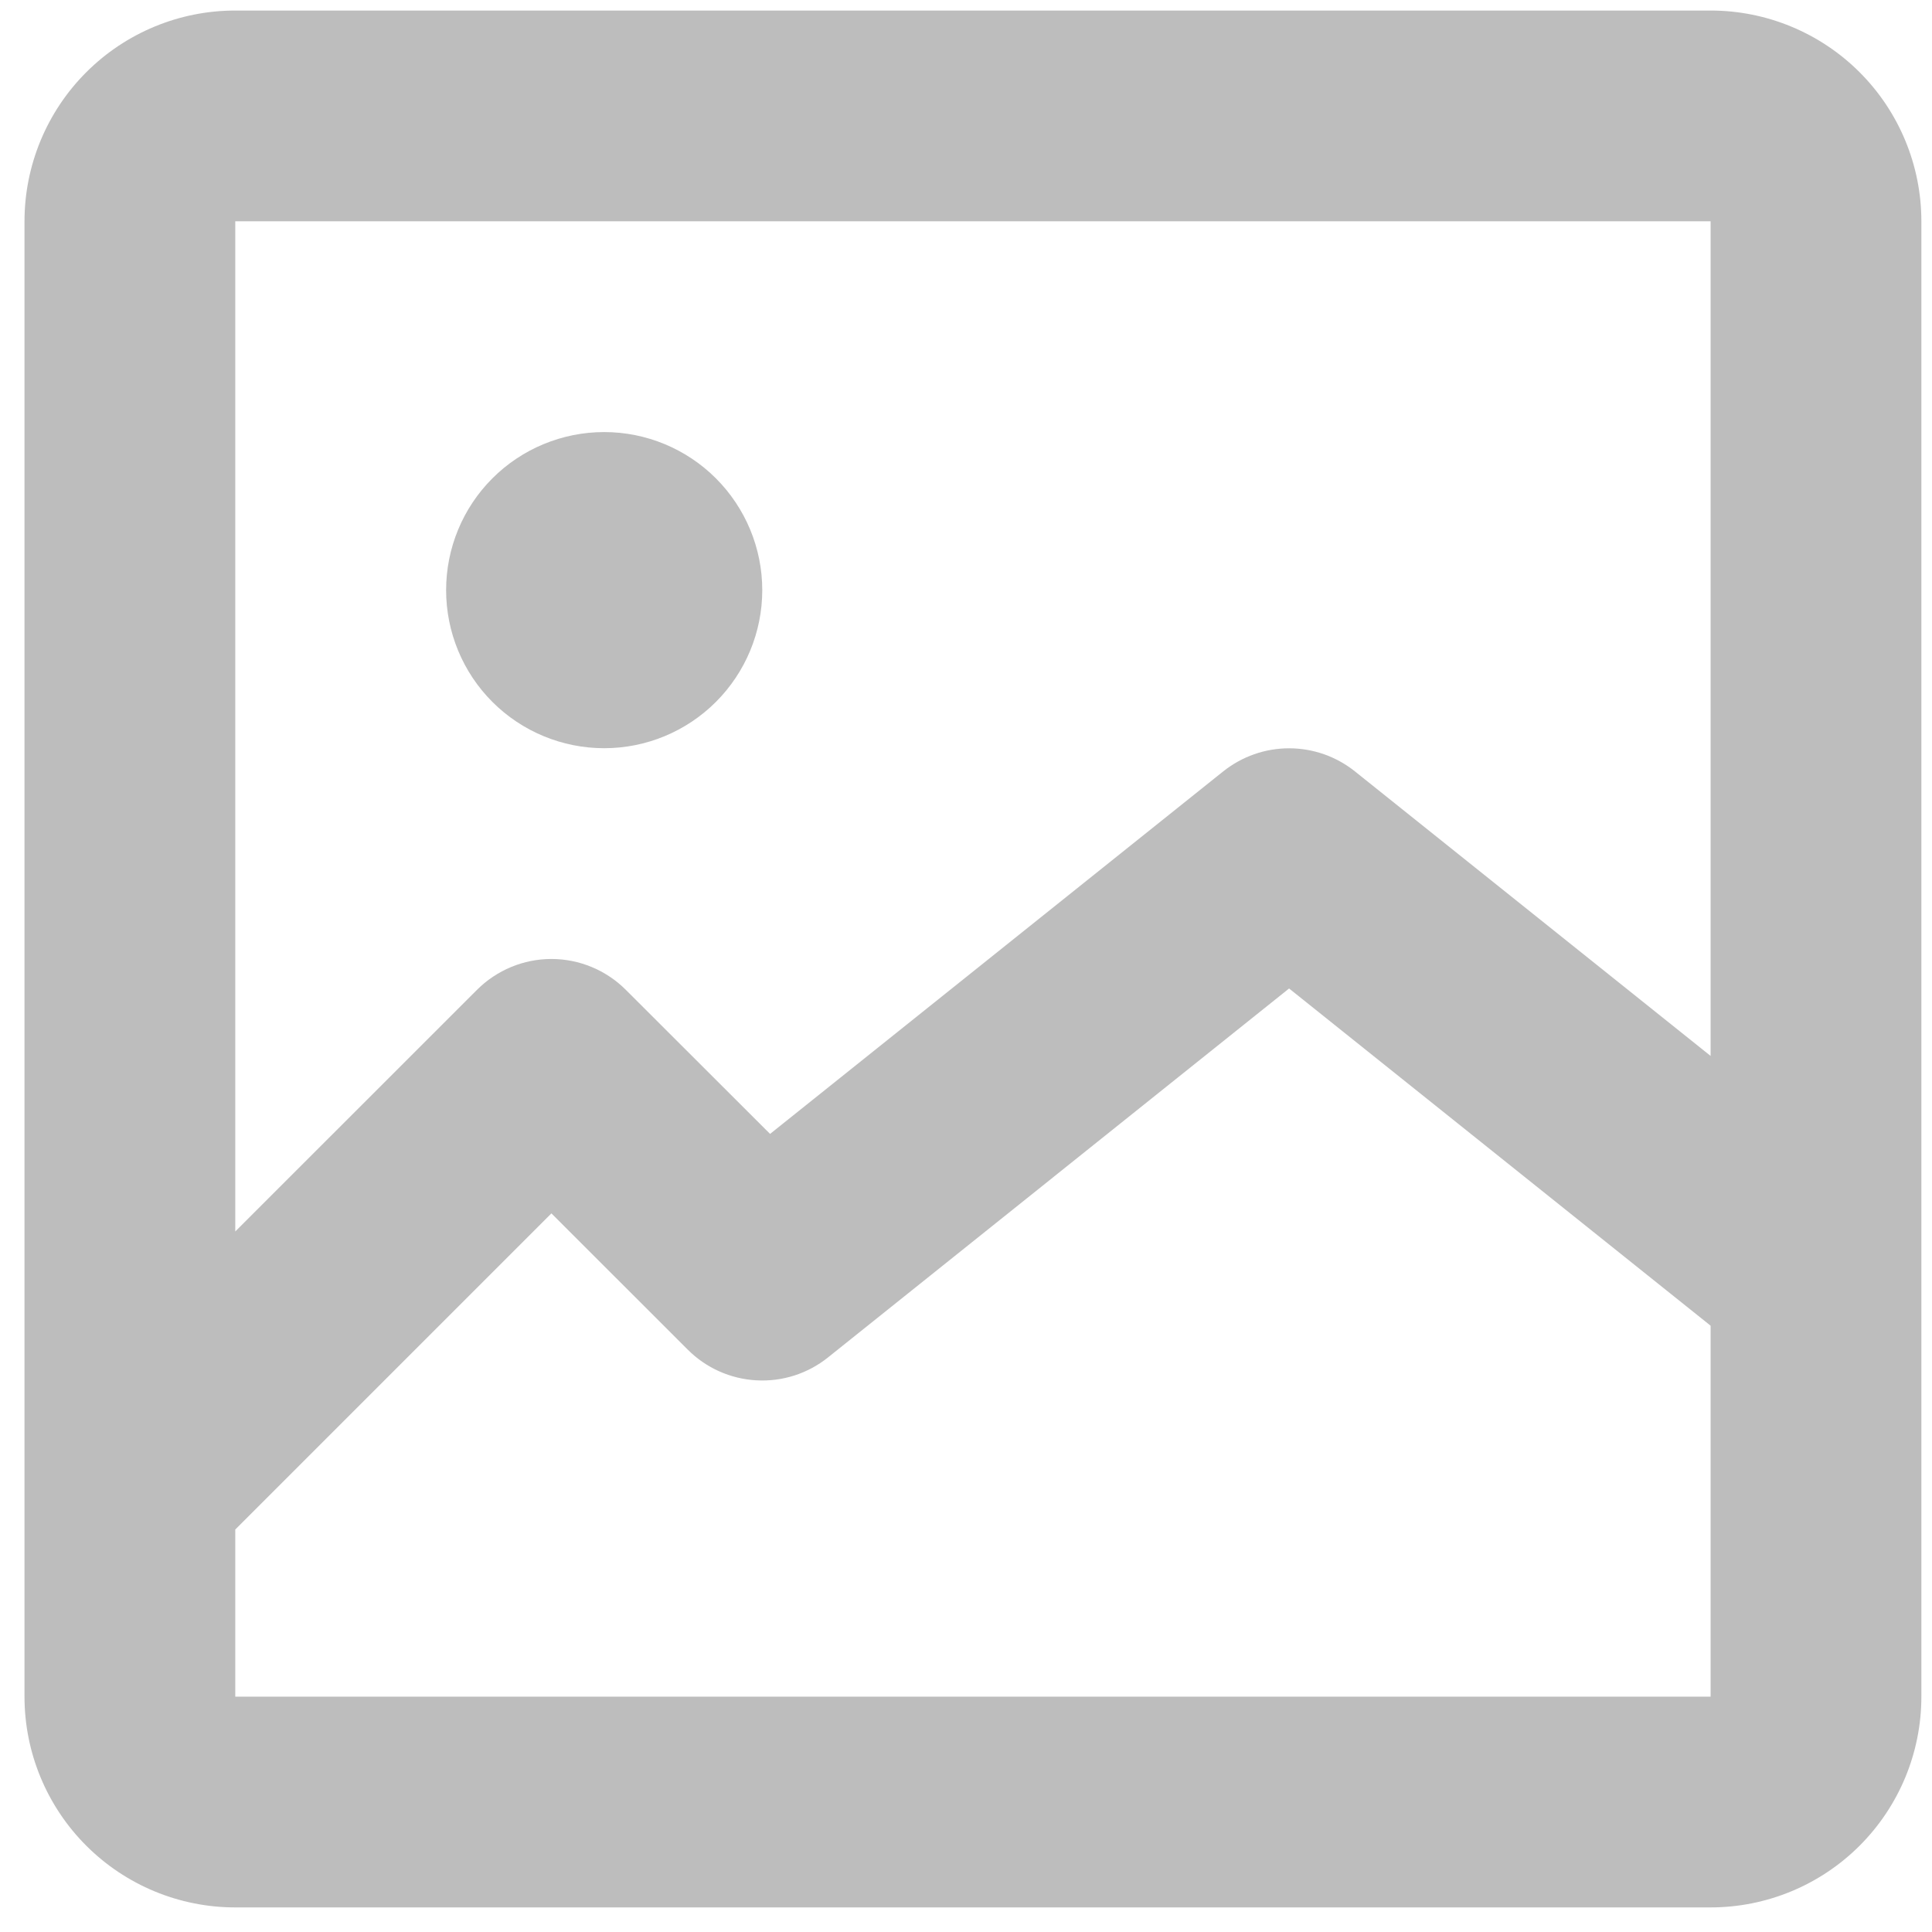 <svg width="22" height="22" viewBox="0 0 22 22" fill="none" xmlns="http://www.w3.org/2000/svg">
<path d="M6.88 8.52C6.402 8.52 5.944 8.33 5.607 7.993C5.269 7.655 5.08 7.197 5.08 6.72C5.08 6.243 5.269 5.785 5.607 5.447C5.944 5.11 6.402 4.92 6.88 4.92C7.357 4.92 7.815 5.11 8.152 5.447C8.49 5.785 8.68 6.243 8.68 6.72C8.68 7.197 8.49 7.655 8.152 7.993C7.815 8.33 7.357 8.52 6.88 8.52Z" fill="#BDBDBD"/>
<path d="M21.879 2.52C21.879 1.884 21.626 1.273 21.176 0.823C20.726 0.373 20.115 0.12 19.479 0.12L2.679 0.12C2.042 0.12 1.432 0.373 0.982 0.823C0.532 1.273 0.279 1.884 0.279 2.52L0.279 19.32C0.279 19.957 0.532 20.567 0.982 21.017C1.432 21.467 2.042 21.72 2.679 21.72L19.479 21.72C20.115 21.72 20.726 21.467 21.176 21.017C21.626 20.567 21.879 19.957 21.879 19.32L21.879 2.52ZM2.679 2.52L19.479 2.52V12.024L15.429 8.784C15.216 8.614 14.952 8.521 14.679 8.521C14.406 8.521 14.142 8.614 13.929 8.784L8.769 12.912L7.127 11.272C6.902 11.047 6.597 10.92 6.279 10.92C5.961 10.92 5.656 11.047 5.431 11.272L2.679 14.023V2.52ZM19.479 19.32L2.679 19.32V17.417L6.279 13.817L7.831 15.368C8.039 15.577 8.318 15.702 8.613 15.718C8.908 15.735 9.198 15.642 9.429 15.457L14.679 11.256L19.479 15.096L19.479 19.32Z" fill="#BDBDBD"/>
</svg>
